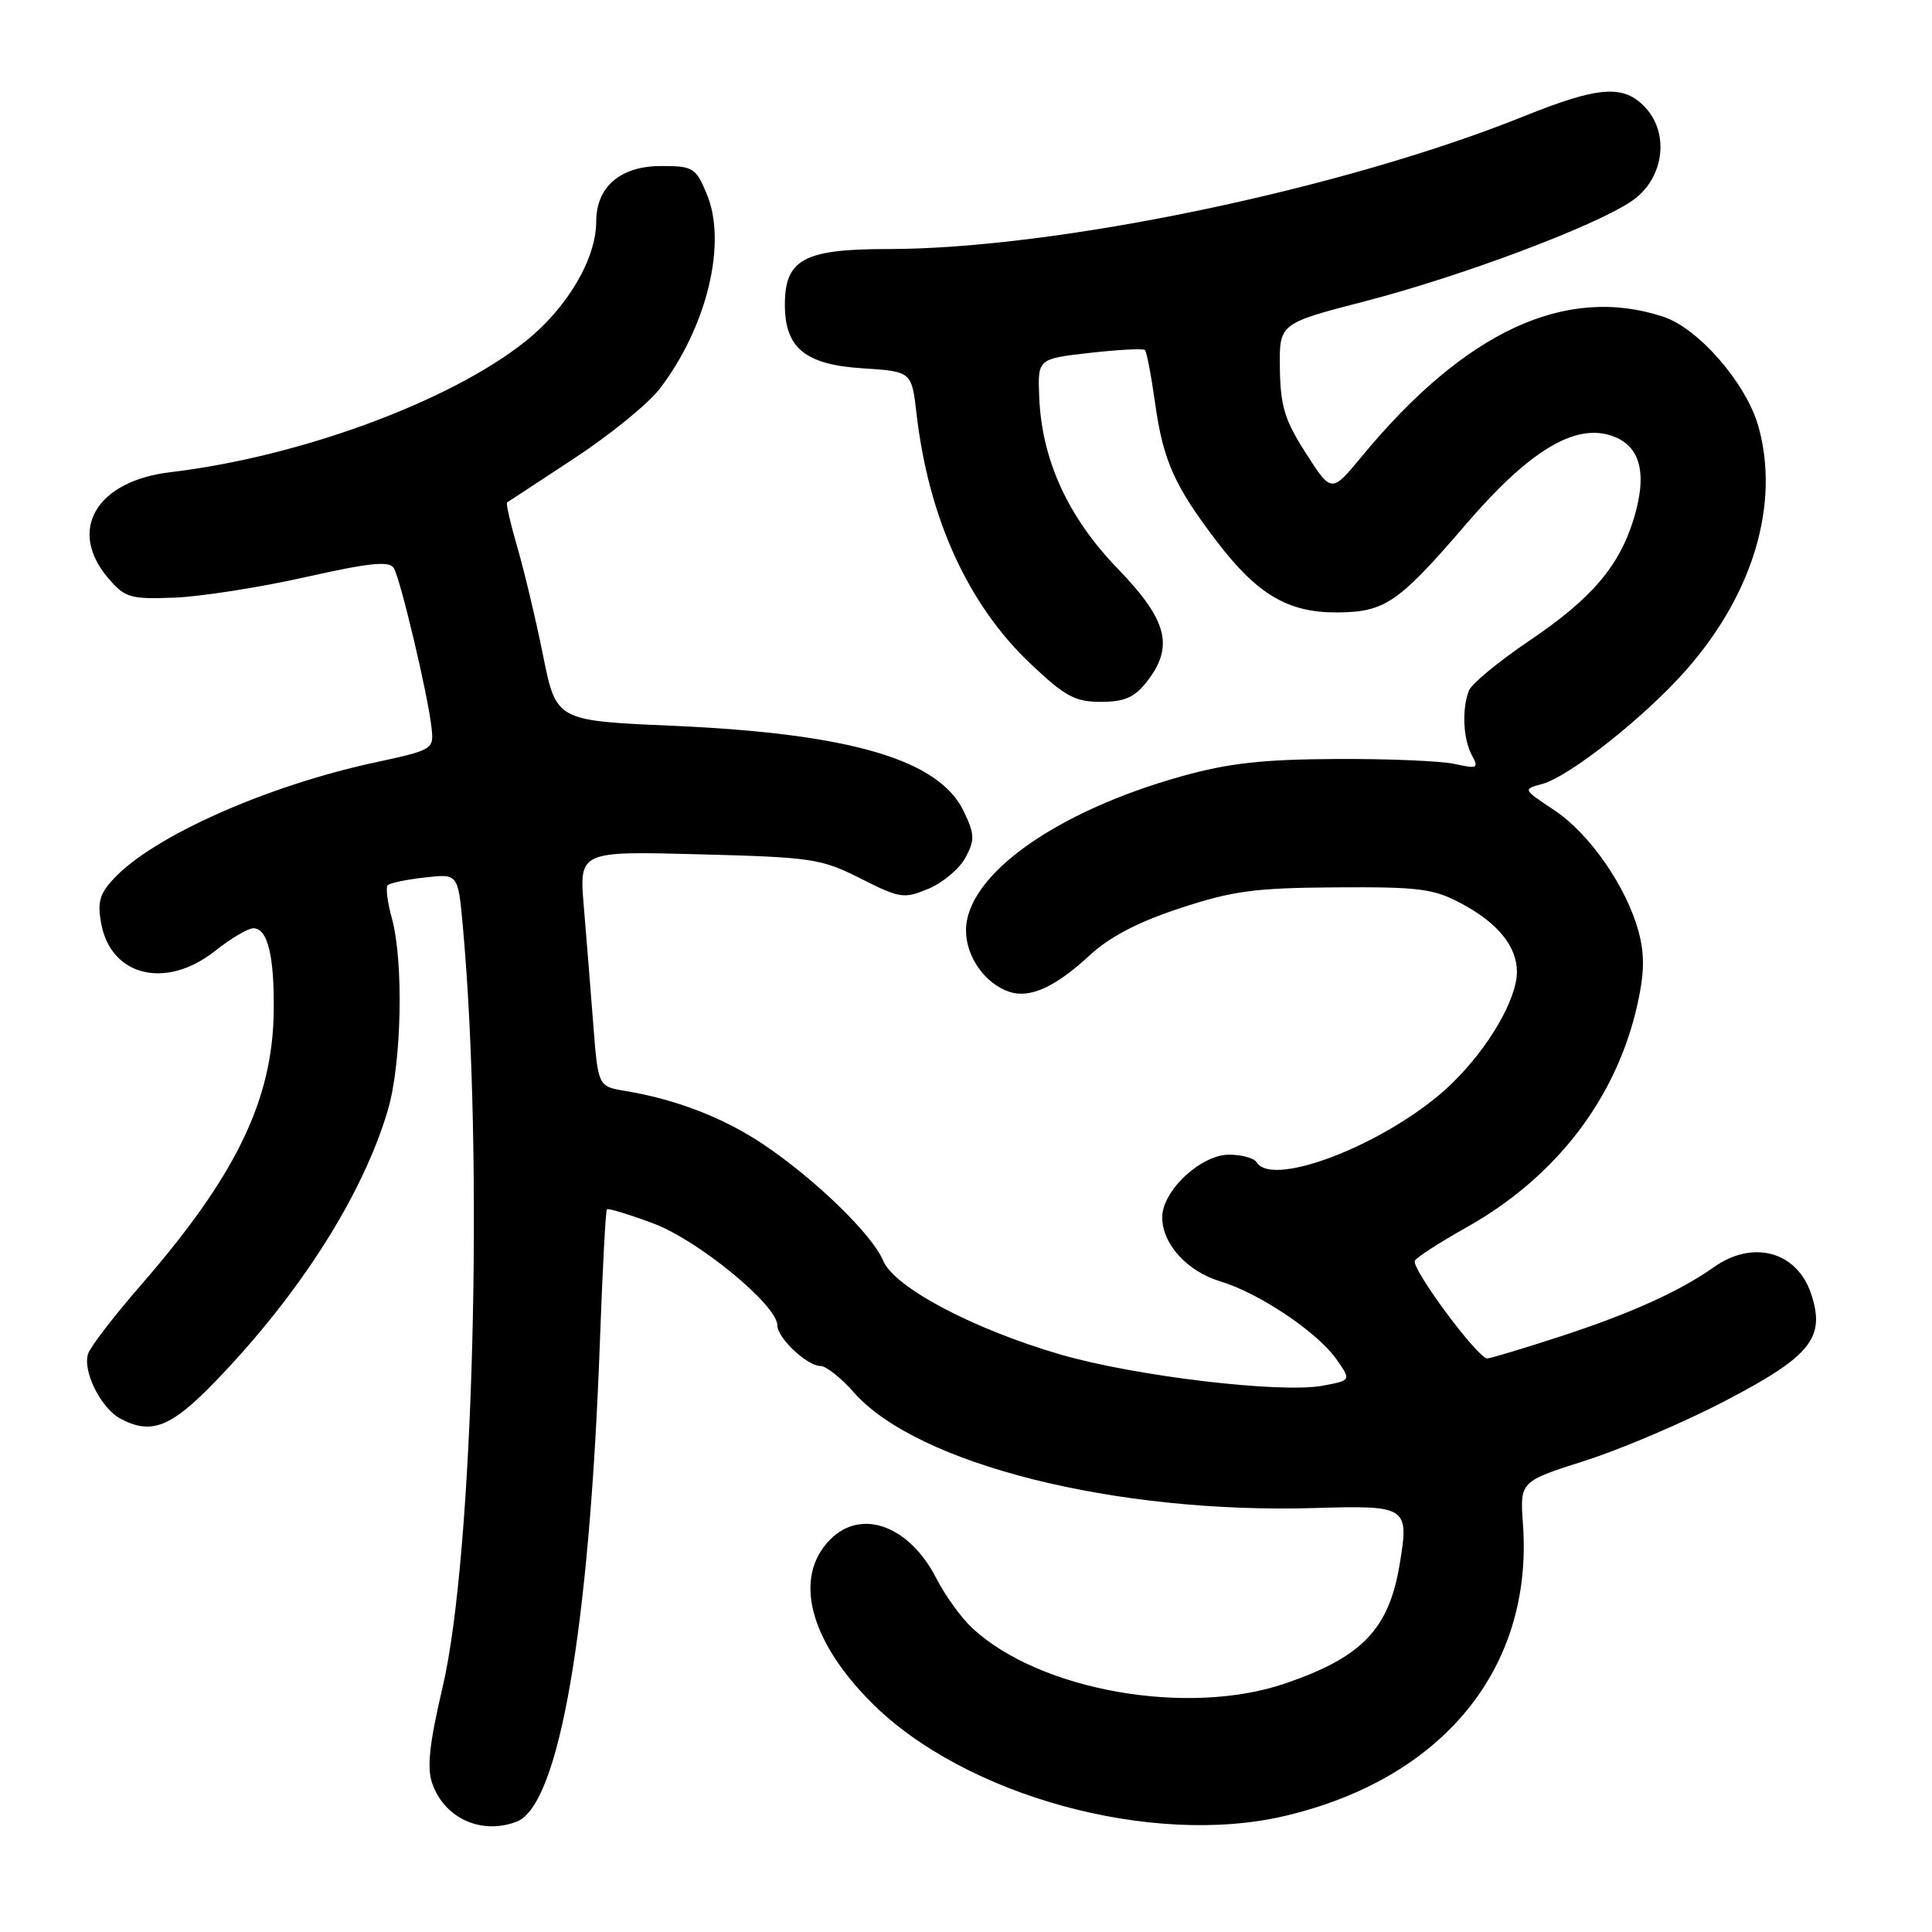 <?xml version="1.0" encoding="UTF-8" standalone="no"?>
<!DOCTYPE svg PUBLIC "-//W3C//DTD SVG 1.1//EN" "http://www.w3.org/Graphics/SVG/1.1/DTD/svg11.dtd" >
<svg xmlns="http://www.w3.org/2000/svg" xmlns:xlink="http://www.w3.org/1999/xlink" version="1.1" viewBox="0 0 256 256">
 <g >
 <path fill="currentColor"
d=" M 68.46 241.38 C 74.08 239.22 78.11 215.94 79.50 177.53 C 79.84 168.19 80.25 160.41 80.42 160.24 C 80.60 160.07 83.37 160.92 86.59 162.12 C 92.54 164.35 103.00 172.94 103.00 175.61 C 103.00 177.28 106.95 181.00 108.72 181.00 C 109.46 181.00 111.44 182.57 113.12 184.48 C 121.49 194.01 147.80 200.62 174.26 199.82 C 186.48 199.46 186.74 199.62 185.46 207.29 C 184.04 215.86 180.50 219.56 170.38 223.04 C 157.43 227.50 137.77 224.04 128.83 215.73 C 127.37 214.37 125.24 211.43 124.10 209.19 C 120.51 202.17 114.18 199.82 110.03 203.97 C 105.07 208.93 107.20 217.33 115.51 225.64 C 127.86 237.99 152.65 244.77 170.26 240.62 C 191.22 235.68 203.18 221.01 201.80 201.96 C 201.39 196.30 201.39 196.30 210.06 193.54 C 214.82 192.02 223.17 188.46 228.61 185.62 C 239.96 179.69 241.91 177.27 239.99 171.46 C 238.14 165.86 232.33 164.23 227.15 167.87 C 222.52 171.13 216.17 174.00 206.86 177.05 C 201.89 178.67 197.48 180.00 197.07 180.00 C 195.80 180.00 186.90 167.97 187.48 167.04 C 187.77 166.56 190.83 164.59 194.26 162.67 C 206.21 155.97 214.23 145.50 216.99 132.99 C 217.89 128.93 217.93 126.44 217.13 123.48 C 215.51 117.48 210.63 110.45 205.93 107.34 C 201.78 104.59 201.77 104.57 204.32 103.89 C 207.94 102.92 217.99 94.97 223.45 88.75 C 232.33 78.65 235.86 66.73 233.00 56.51 C 231.41 50.82 225.08 43.51 220.40 41.97 C 207.49 37.71 194.16 43.88 180.46 60.46 C 176.43 65.34 176.43 65.34 173.06 60.09 C 170.24 55.70 169.67 53.85 169.59 48.85 C 169.50 42.86 169.50 42.86 180.83 39.93 C 193.61 36.62 211.16 30.04 216.17 26.67 C 220.43 23.81 221.32 17.80 218.01 14.24 C 215.15 11.17 211.86 11.41 201.94 15.40 C 177.90 25.08 139.94 33.00 117.62 33.00 C 106.51 33.00 104.00 34.36 104.00 40.39 C 104.00 46.11 106.70 48.32 114.26 48.80 C 120.80 49.22 120.80 49.22 121.45 54.86 C 123.06 68.70 128.28 80.14 136.57 87.97 C 141.12 92.28 142.45 93.00 145.87 93.00 C 148.98 93.00 150.31 92.42 151.93 90.37 C 155.61 85.69 154.72 82.20 148.13 75.38 C 141.50 68.52 138.04 60.95 137.70 52.61 C 137.50 47.54 137.50 47.54 144.40 46.76 C 148.20 46.33 151.49 46.16 151.71 46.38 C 151.94 46.60 152.55 49.79 153.06 53.45 C 154.14 61.08 155.62 64.38 161.23 71.74 C 166.60 78.79 170.71 81.20 177.21 81.15 C 183.53 81.10 185.28 79.90 194.30 69.41 C 202.40 59.98 208.38 56.25 213.19 57.63 C 217.27 58.79 218.37 62.45 216.52 68.61 C 214.59 75.02 210.92 79.32 202.57 84.95 C 198.55 87.67 194.97 90.62 194.63 91.53 C 193.69 93.98 193.87 97.89 195.02 100.05 C 195.97 101.80 195.78 101.90 192.77 101.23 C 190.97 100.83 183.88 100.53 177.00 100.57 C 167.25 100.62 162.74 101.13 156.50 102.88 C 139.79 107.57 128.00 116.01 128.00 123.29 C 128.00 126.81 130.57 130.41 133.83 131.45 C 136.52 132.30 139.89 130.75 144.37 126.60 C 147.02 124.14 150.79 122.17 156.37 120.34 C 163.34 118.04 166.28 117.65 177.00 117.58 C 188.12 117.51 189.96 117.75 193.68 119.74 C 198.47 122.30 201.00 125.42 201.00 128.76 C 201.00 132.40 197.26 138.82 192.38 143.57 C 184.55 151.18 168.70 157.57 166.50 154.00 C 166.16 153.45 164.52 153.00 162.86 153.00 C 159.12 153.00 154.00 157.79 154.00 161.29 C 154.00 164.84 157.30 168.47 161.73 169.80 C 166.80 171.32 174.48 176.46 177.03 180.04 C 179.06 182.90 179.06 182.90 175.28 183.61 C 169.73 184.65 150.49 182.37 140.55 179.49 C 128.98 176.13 118.48 170.58 117.02 167.04 C 115.60 163.62 108.12 156.34 101.26 151.71 C 96.01 148.16 89.66 145.69 82.88 144.56 C 79.25 143.96 79.25 143.96 78.61 135.73 C 78.26 131.20 77.70 124.19 77.36 120.14 C 76.74 112.78 76.74 112.78 92.62 113.20 C 107.61 113.59 108.81 113.77 114.04 116.41 C 119.26 119.05 119.77 119.12 123.04 117.76 C 124.94 116.96 127.14 115.11 127.93 113.64 C 129.18 111.29 129.16 110.55 127.71 107.52 C 124.44 100.65 112.70 97.20 89.12 96.17 C 73.71 95.50 73.71 95.50 71.97 86.91 C 71.02 82.18 69.48 75.72 68.56 72.55 C 67.64 69.38 67.02 66.69 67.19 66.58 C 67.36 66.46 71.37 63.83 76.11 60.72 C 80.84 57.61 85.93 53.47 87.42 51.51 C 93.69 43.30 96.37 32.21 93.65 25.71 C 92.19 22.21 91.85 22.00 87.59 22.00 C 82.21 22.00 79.00 24.75 79.00 29.37 C 79.00 34.31 75.13 40.85 69.62 45.23 C 59.62 53.21 39.71 60.54 22.57 62.57 C 12.71 63.74 8.90 70.29 14.38 76.66 C 16.58 79.21 17.27 79.41 23.13 79.19 C 26.64 79.05 34.43 77.83 40.45 76.48 C 48.94 74.57 51.57 74.30 52.17 75.26 C 53.06 76.69 56.71 92.10 57.18 96.42 C 57.50 99.31 57.41 99.36 49.50 101.07 C 35.28 104.16 20.35 110.80 15.11 116.39 C 13.19 118.43 12.88 119.54 13.42 122.42 C 14.73 129.40 22.04 131.13 28.50 126.00 C 30.58 124.35 32.86 123.00 33.57 123.00 C 35.46 123.00 36.36 126.64 36.27 134.00 C 36.13 145.78 31.25 155.83 18.64 170.32 C 15.20 174.27 12.08 178.32 11.70 179.31 C 10.86 181.54 13.33 186.57 15.94 187.97 C 20.03 190.16 22.64 189.15 28.49 183.09 C 39.71 171.50 48.10 158.30 51.40 147.07 C 53.23 140.86 53.50 127.35 51.92 121.66 C 51.33 119.54 51.09 117.58 51.38 117.29 C 51.67 117.00 53.88 116.54 56.30 116.27 C 60.69 115.77 60.69 115.77 61.32 122.64 C 64.13 153.42 62.74 206.16 58.66 223.50 C 56.91 230.93 56.55 234.21 57.26 236.27 C 58.86 240.93 63.78 243.17 68.46 241.38 Z "/>
</g>
</svg>